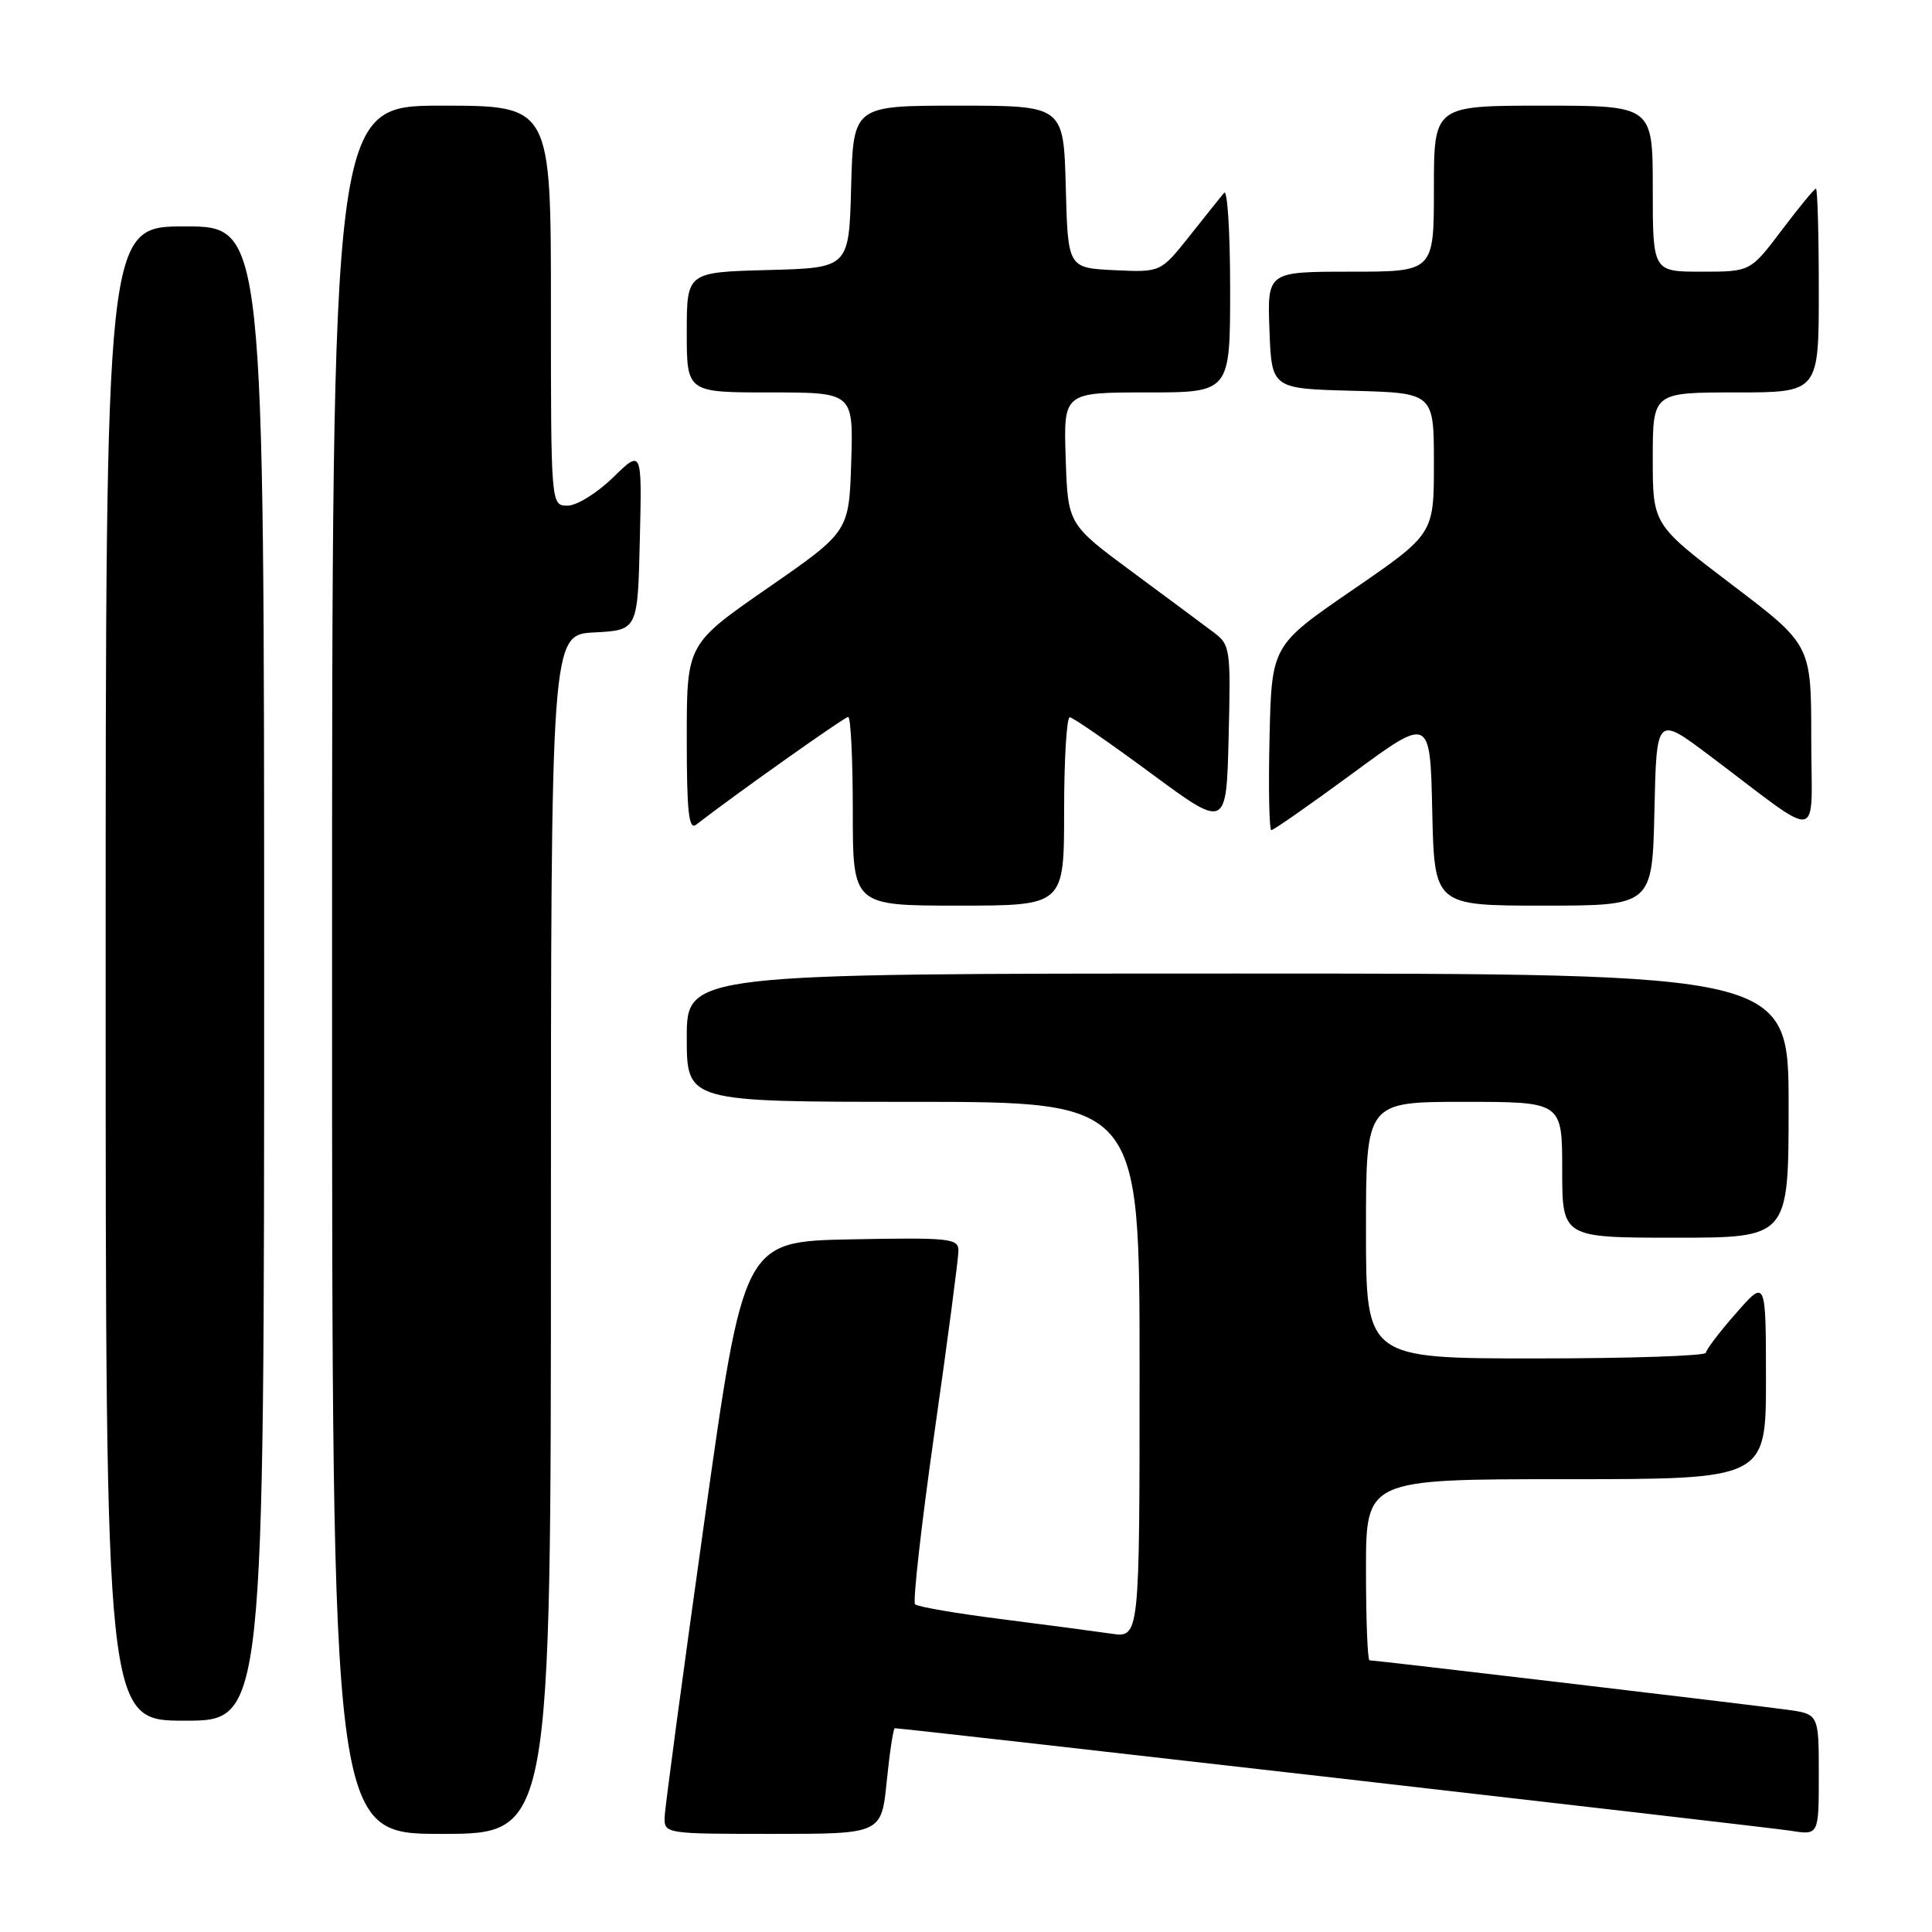 <?xml version="1.0" encoding="UTF-8" standalone="no"?>
<!DOCTYPE svg PUBLIC "-//W3C//DTD SVG 1.1//EN" "http://www.w3.org/Graphics/SVG/1.1/DTD/svg11.dtd" >
<svg xmlns="http://www.w3.org/2000/svg" xmlns:xlink="http://www.w3.org/1999/xlink" version="1.1" viewBox="0 0 256 256">
 <g >
 <path fill="currentColor"
d=" M 73.00 163.55 C 73.00 84.10 73.00 84.10 78.75 83.80 C 84.50 83.50 84.50 83.50 84.78 71.51 C 85.07 59.53 85.07 59.53 81.24 63.26 C 79.14 65.32 76.42 67.00 75.21 67.00 C 73.00 67.00 73.00 67.00 73.00 40.50 C 73.00 14.00 73.00 14.00 58.50 14.00 C 44.00 14.00 44.00 14.00 44.00 128.50 C 44.00 243.00 44.00 243.00 58.50 243.00 C 73.00 243.00 73.00 243.00 73.00 163.55 Z  M 117.50 236.00 C 117.89 232.15 118.37 229.00 118.57 229.00 C 119.78 229.00 234.18 242.09 237.25 242.58 C 241.00 243.18 241.00 243.18 241.00 235.15 C 241.00 227.12 241.00 227.12 236.75 226.54 C 232.13 225.90 182.24 220.00 181.47 220.00 C 181.21 220.00 181.00 214.60 181.00 208.00 C 181.00 196.00 181.00 196.00 207.50 196.00 C 234.00 196.00 234.00 196.00 234.00 182.75 C 233.99 169.50 233.99 169.50 230.04 174.00 C 227.86 176.47 226.07 178.84 226.04 179.25 C 226.02 179.66 215.88 180.00 203.50 180.00 C 181.00 180.00 181.00 180.00 181.00 163.00 C 181.00 146.00 181.00 146.00 194.00 146.00 C 207.00 146.00 207.00 146.00 207.00 155.00 C 207.00 164.00 207.00 164.00 222.00 164.00 C 237.00 164.00 237.00 164.00 237.00 146.50 C 237.00 129.00 237.00 129.00 164.00 129.00 C 91.00 129.00 91.00 129.00 91.00 137.50 C 91.00 146.00 91.00 146.00 121.00 146.00 C 151.00 146.00 151.00 146.00 151.00 181.51 C 151.00 217.02 151.00 217.02 147.25 216.47 C 145.19 216.17 138.63 215.30 132.67 214.54 C 126.71 213.79 121.57 212.90 121.25 212.58 C 120.93 212.26 122.09 201.98 123.83 189.75 C 125.58 177.51 127.00 166.70 127.00 165.72 C 127.00 164.09 125.84 163.97 112.77 164.22 C 98.54 164.50 98.54 164.50 93.34 201.50 C 90.48 221.85 88.11 239.51 88.07 240.75 C 88.00 242.98 88.11 243.00 102.40 243.00 C 116.80 243.00 116.80 243.00 117.50 236.00 Z  M 35.00 129.00 C 35.00 30.00 35.00 30.00 24.50 30.00 C 14.00 30.00 14.00 30.00 14.00 129.00 C 14.00 228.00 14.00 228.00 24.50 228.00 C 35.00 228.00 35.00 228.00 35.00 129.00 Z  M 141.00 107.50 C 141.00 100.62 141.34 95.02 141.75 95.04 C 142.16 95.06 147.00 98.40 152.50 102.46 C 162.50 109.84 162.50 109.84 162.80 97.67 C 163.09 85.96 163.02 85.43 160.80 83.78 C 159.54 82.83 154.68 79.22 150.00 75.76 C 141.50 69.47 141.50 69.47 141.21 60.73 C 140.92 52.00 140.92 52.00 151.96 52.00 C 163.00 52.00 163.00 52.00 163.00 38.30 C 163.00 30.76 162.64 25.03 162.20 25.55 C 161.76 26.07 159.69 28.66 157.60 31.30 C 153.79 36.09 153.79 36.09 147.65 35.80 C 141.50 35.50 141.50 35.50 141.22 24.75 C 140.93 14.00 140.93 14.00 127.00 14.00 C 113.07 14.00 113.07 14.00 112.78 24.75 C 112.50 35.50 112.50 35.50 101.75 35.78 C 91.00 36.07 91.00 36.07 91.00 44.03 C 91.00 52.00 91.00 52.00 102.04 52.00 C 113.08 52.00 113.08 52.00 112.79 61.23 C 112.50 70.45 112.50 70.45 101.75 77.90 C 91.00 85.35 91.00 85.35 91.00 97.80 C 91.00 107.61 91.26 110.04 92.25 109.27 C 97.28 105.36 111.90 95.00 112.39 95.00 C 112.73 95.00 113.00 100.62 113.00 107.50 C 113.00 120.00 113.00 120.00 127.00 120.00 C 141.00 120.00 141.00 120.00 141.00 107.50 Z  M 219.22 107.42 C 219.50 94.84 219.50 94.84 226.50 100.10 C 241.82 111.62 240.00 111.92 240.00 97.84 C 240.00 85.45 240.00 85.45 229.50 77.48 C 219.00 69.51 219.00 69.51 219.00 60.75 C 219.00 52.00 219.00 52.00 230.00 52.00 C 241.00 52.00 241.00 52.00 241.00 38.50 C 241.00 31.07 240.83 25.00 240.62 25.00 C 240.41 25.00 238.37 27.48 236.09 30.50 C 231.94 36.00 231.94 36.00 225.47 36.00 C 219.00 36.00 219.00 36.00 219.00 25.00 C 219.00 14.00 219.00 14.00 204.50 14.00 C 190.00 14.00 190.00 14.00 190.00 25.00 C 190.00 36.00 190.00 36.00 178.96 36.00 C 167.92 36.00 167.92 36.00 168.21 43.75 C 168.50 51.50 168.50 51.50 179.25 51.78 C 190.00 52.07 190.00 52.07 190.00 61.41 C 190.00 70.76 190.00 70.76 179.25 78.15 C 168.50 85.53 168.50 85.53 168.22 97.76 C 168.06 104.49 168.18 110.00 168.46 110.00 C 168.75 110.00 173.61 106.61 179.25 102.46 C 189.50 94.92 189.50 94.92 189.78 107.46 C 190.06 120.00 190.06 120.00 204.50 120.00 C 218.94 120.00 218.94 120.00 219.22 107.42 Z "/>
</g>
</svg>